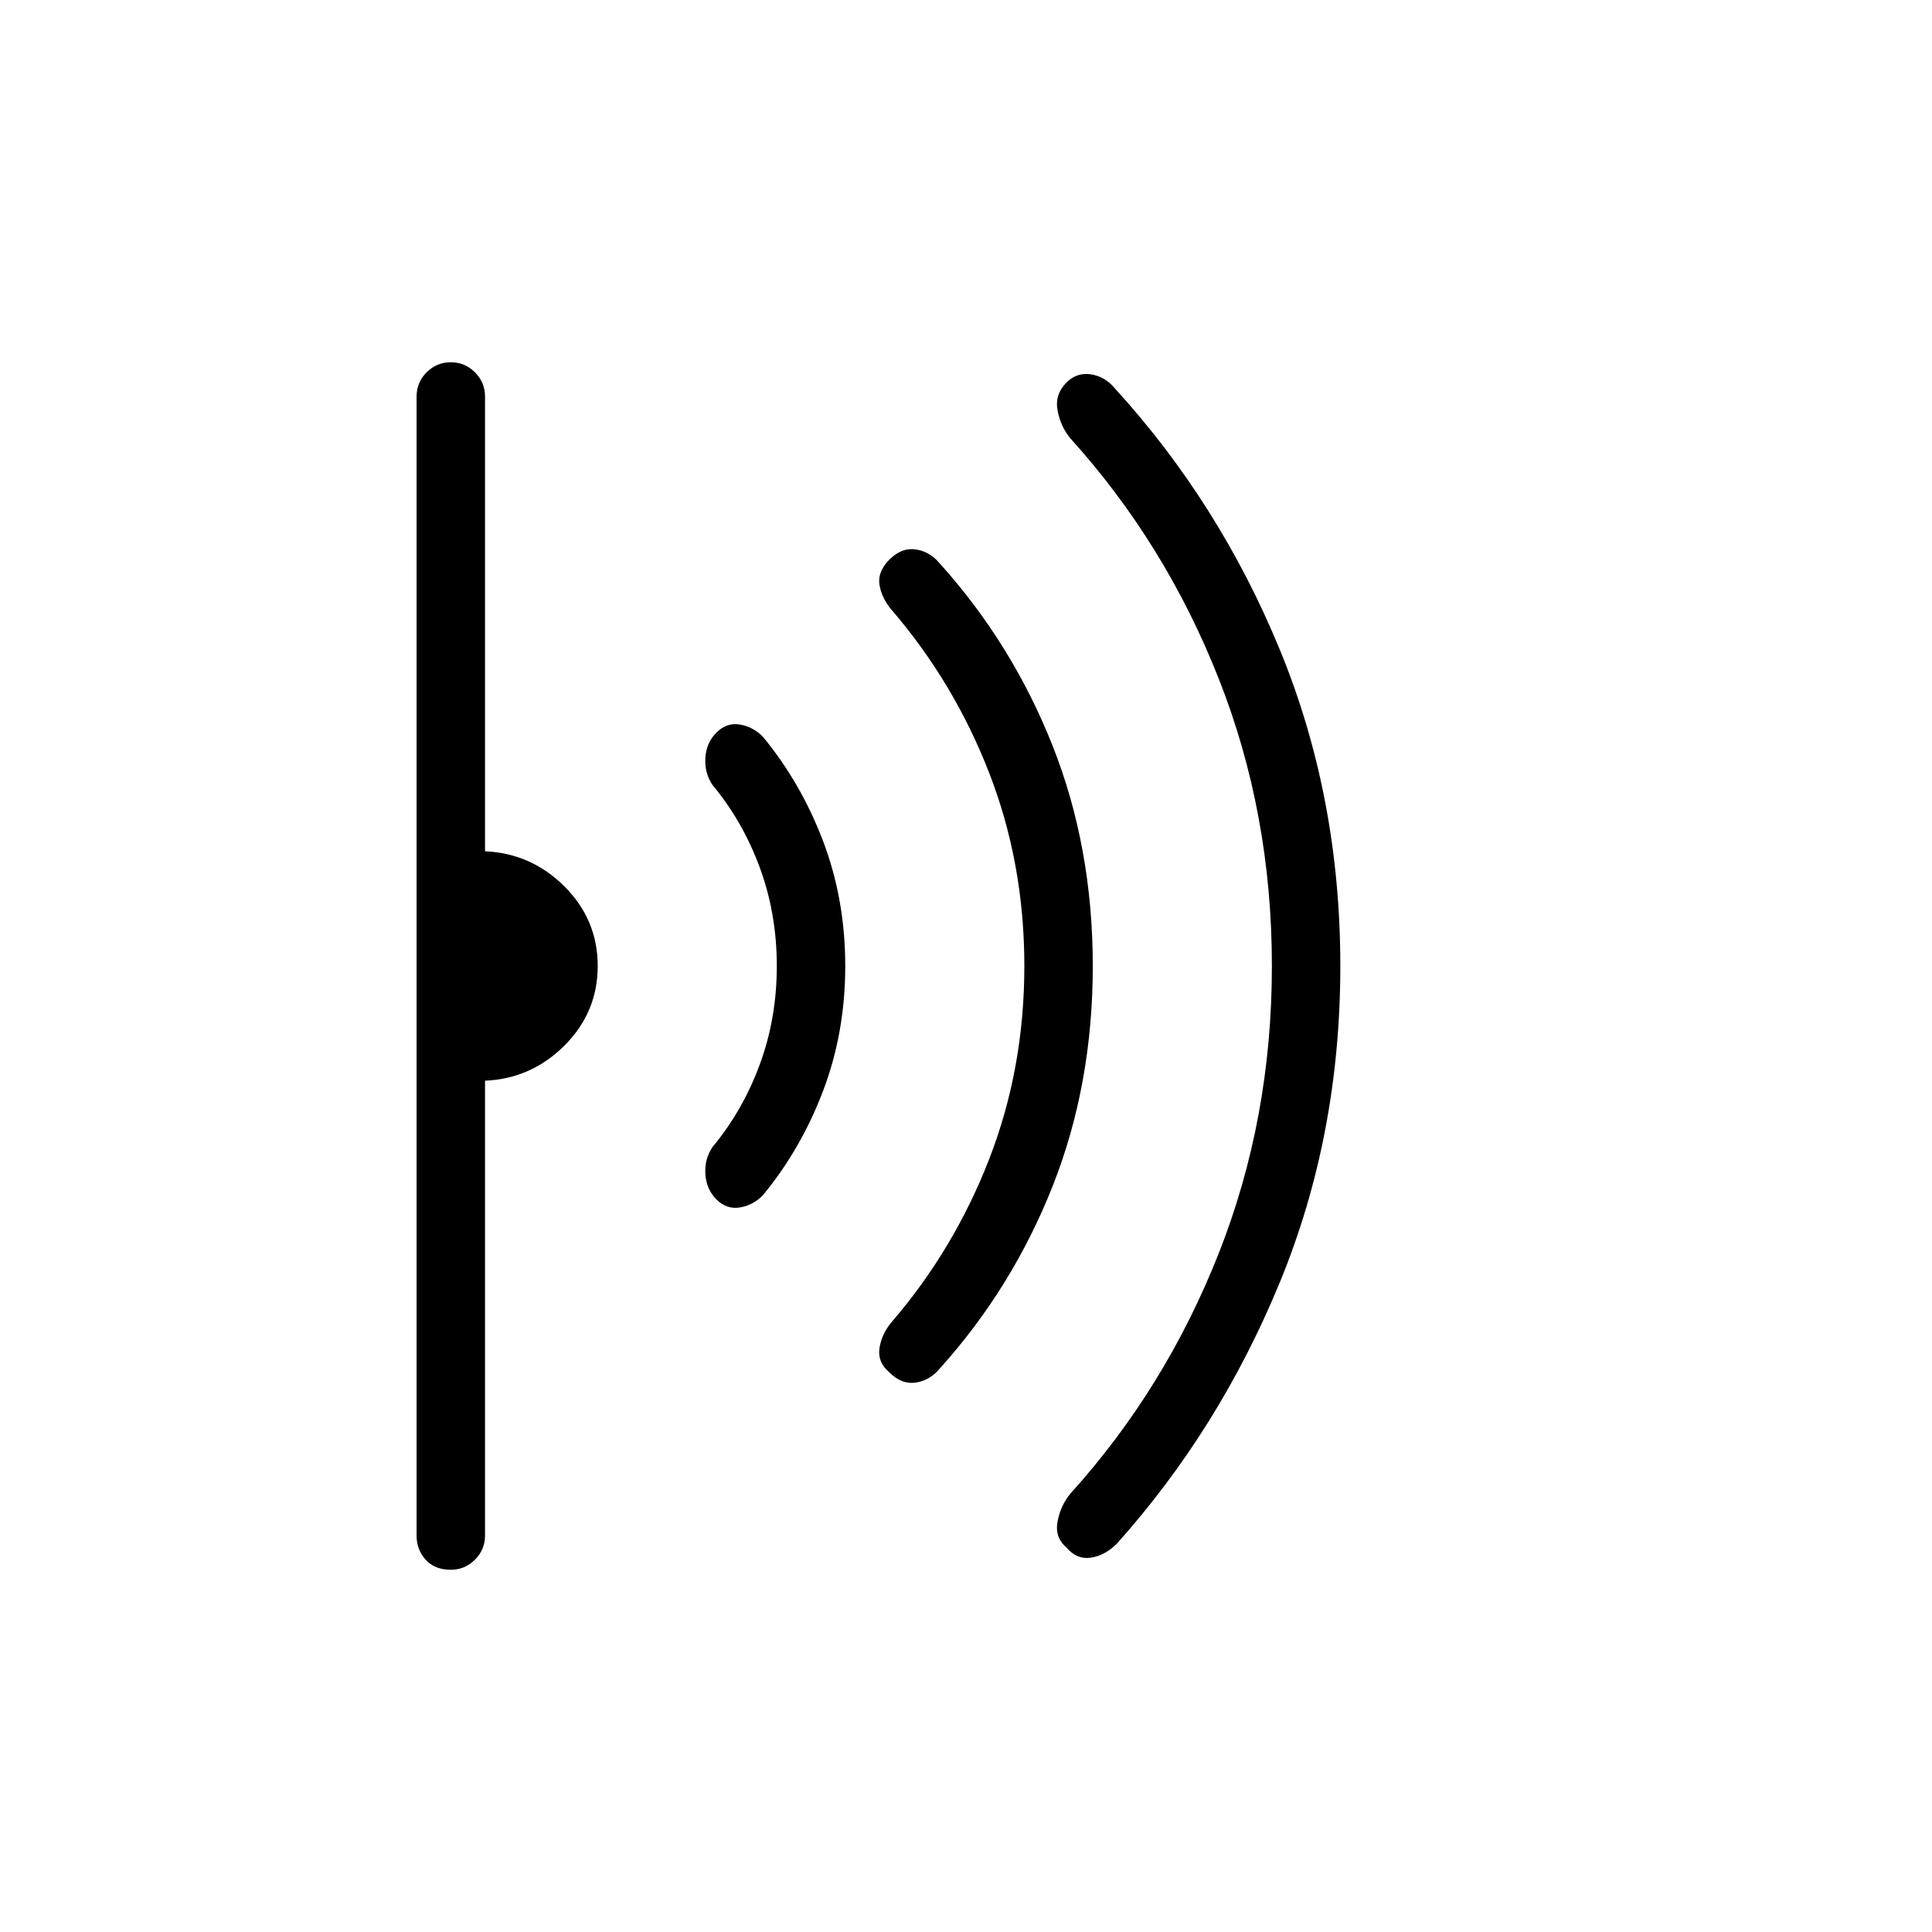 <svg xmlns="http://www.w3.org/2000/svg" height="40" width="40"><path d="M27.75 20q0 3.5-1.25 6.542-1.25 3.041-3.375 5.416-.25.25-.542.292-.291.042-.5-.208-.25-.209-.187-.542.062-.333.271-.583 1.958-2.167 3.062-4.959 1.104-2.791 1.104-5.958 0-3.167-1.104-5.958-1.104-2.792-3.062-4.959-.209-.25-.271-.583-.063-.333.187-.583.209-.209.5-.167.292.042.5.292 2.167 2.375 3.417 5.416Q27.75 16.5 27.75 20Zm-5.125 0q0 2.458-.833 4.562-.834 2.105-2.334 3.771-.208.25-.5.292-.291.042-.541-.208-.25-.209-.209-.5.042-.292.25-.542 1.292-1.5 2.021-3.375.729-1.875.729-4t-.729-4q-.729-1.875-2.021-3.375-.208-.25-.25-.521-.041-.271.209-.521t.541-.208q.292.042.5.292 1.5 1.666 2.334 3.771.833 2.104.833 4.562ZM17.5 20q0 1.375-.458 2.583-.459 1.209-1.25 2.167-.209.208-.48.25-.27.042-.479-.167-.208-.208-.229-.521-.021-.312.146-.562.625-.75.979-1.708.354-.959.354-2.042 0-1.083-.354-2.042-.354-.958-.979-1.708-.167-.25-.146-.562.021-.313.229-.521.209-.209.479-.167.271.042.48.25.791.958 1.25 2.167.458 1.208.458 2.583Zm-5.125 0q0 .958-.687 1.646-.688.687-1.646.729v9.417q0 .291-.209.5-.208.208-.5.208-.333 0-.521-.208-.187-.209-.187-.5V8.208q0-.291.208-.5.209-.208.5-.208.292 0 .5.208.209.209.209.5v9.417q.958.042 1.646.729.687.688.687 1.646Z"/></svg>